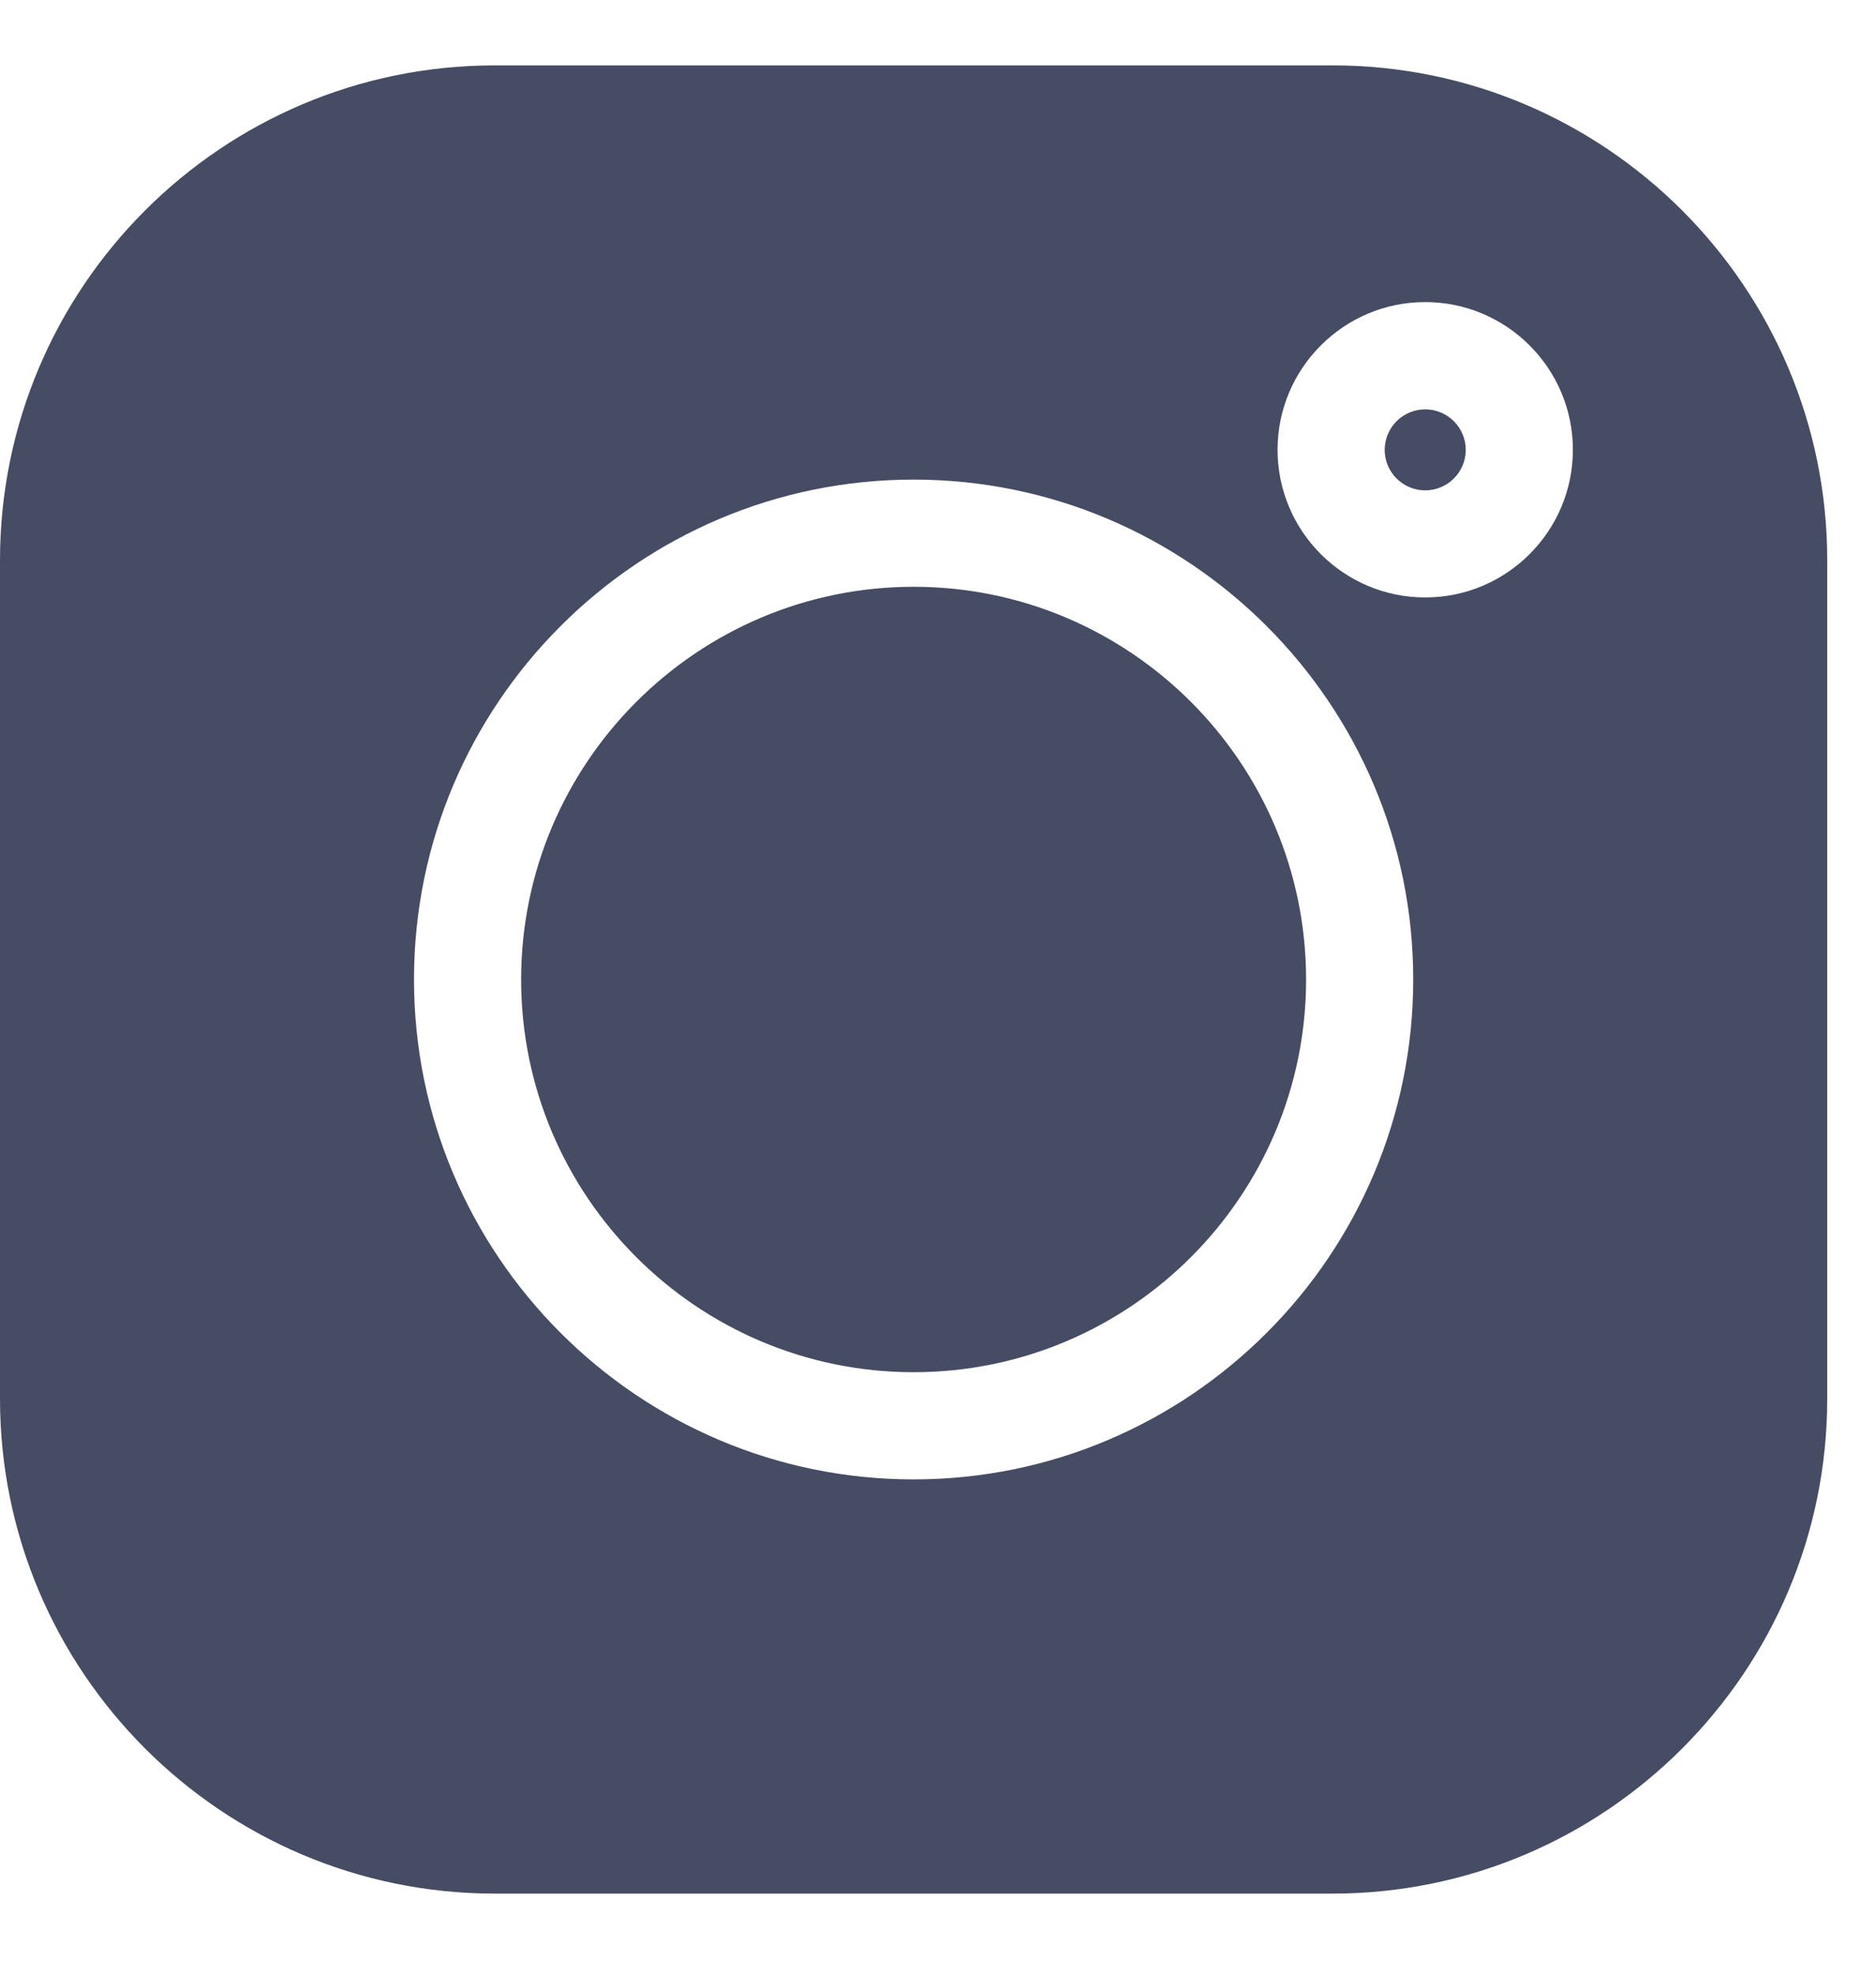 <svg width="19" height="20" viewBox="0 0 19 20" fill="none" xmlns="http://www.w3.org/2000/svg">
<g clip-path="url(#clip0)">
<path d="M13.497 0.662H5.01C2.247 0.662 0 2.909 0 5.672V14.159C0 16.921 2.247 19.169 5.01 19.169H13.497C16.259 19.169 18.506 16.921 18.506 14.159V5.672C18.506 2.909 16.259 0.662 13.497 0.662V0.662ZM9.253 14.976C6.463 14.976 4.193 12.706 4.193 9.915C4.193 7.125 6.463 4.855 9.253 4.855C12.043 4.855 14.313 7.125 14.313 9.915C14.313 12.706 12.043 14.976 9.253 14.976ZM14.434 6.048C13.61 6.048 12.939 5.378 12.939 4.553C12.939 3.729 13.61 3.058 14.434 3.058C15.259 3.058 15.93 3.729 15.93 4.553C15.93 5.378 15.259 6.048 14.434 6.048Z" fill="#474C65"/>
<path d="M9.253 5.94C7.061 5.94 5.278 7.724 5.278 9.916C5.278 12.108 7.061 13.891 9.253 13.891C11.445 13.891 13.228 12.108 13.228 9.916C13.228 7.724 11.445 5.94 9.253 5.94Z" fill="#474C65"/>
<path d="M14.434 4.144C14.208 4.144 14.024 4.328 14.024 4.554C14.024 4.78 14.208 4.964 14.434 4.964C14.661 4.964 14.845 4.78 14.845 4.554C14.845 4.328 14.661 4.144 14.434 4.144Z" fill="#474C65"/>
</g>
<defs>
<clipPath id="clip0">
<rect width="18.506" height="18.506" fill="white" transform="translate(0 0.662)"/>
</clipPath>
</defs>
</svg>
